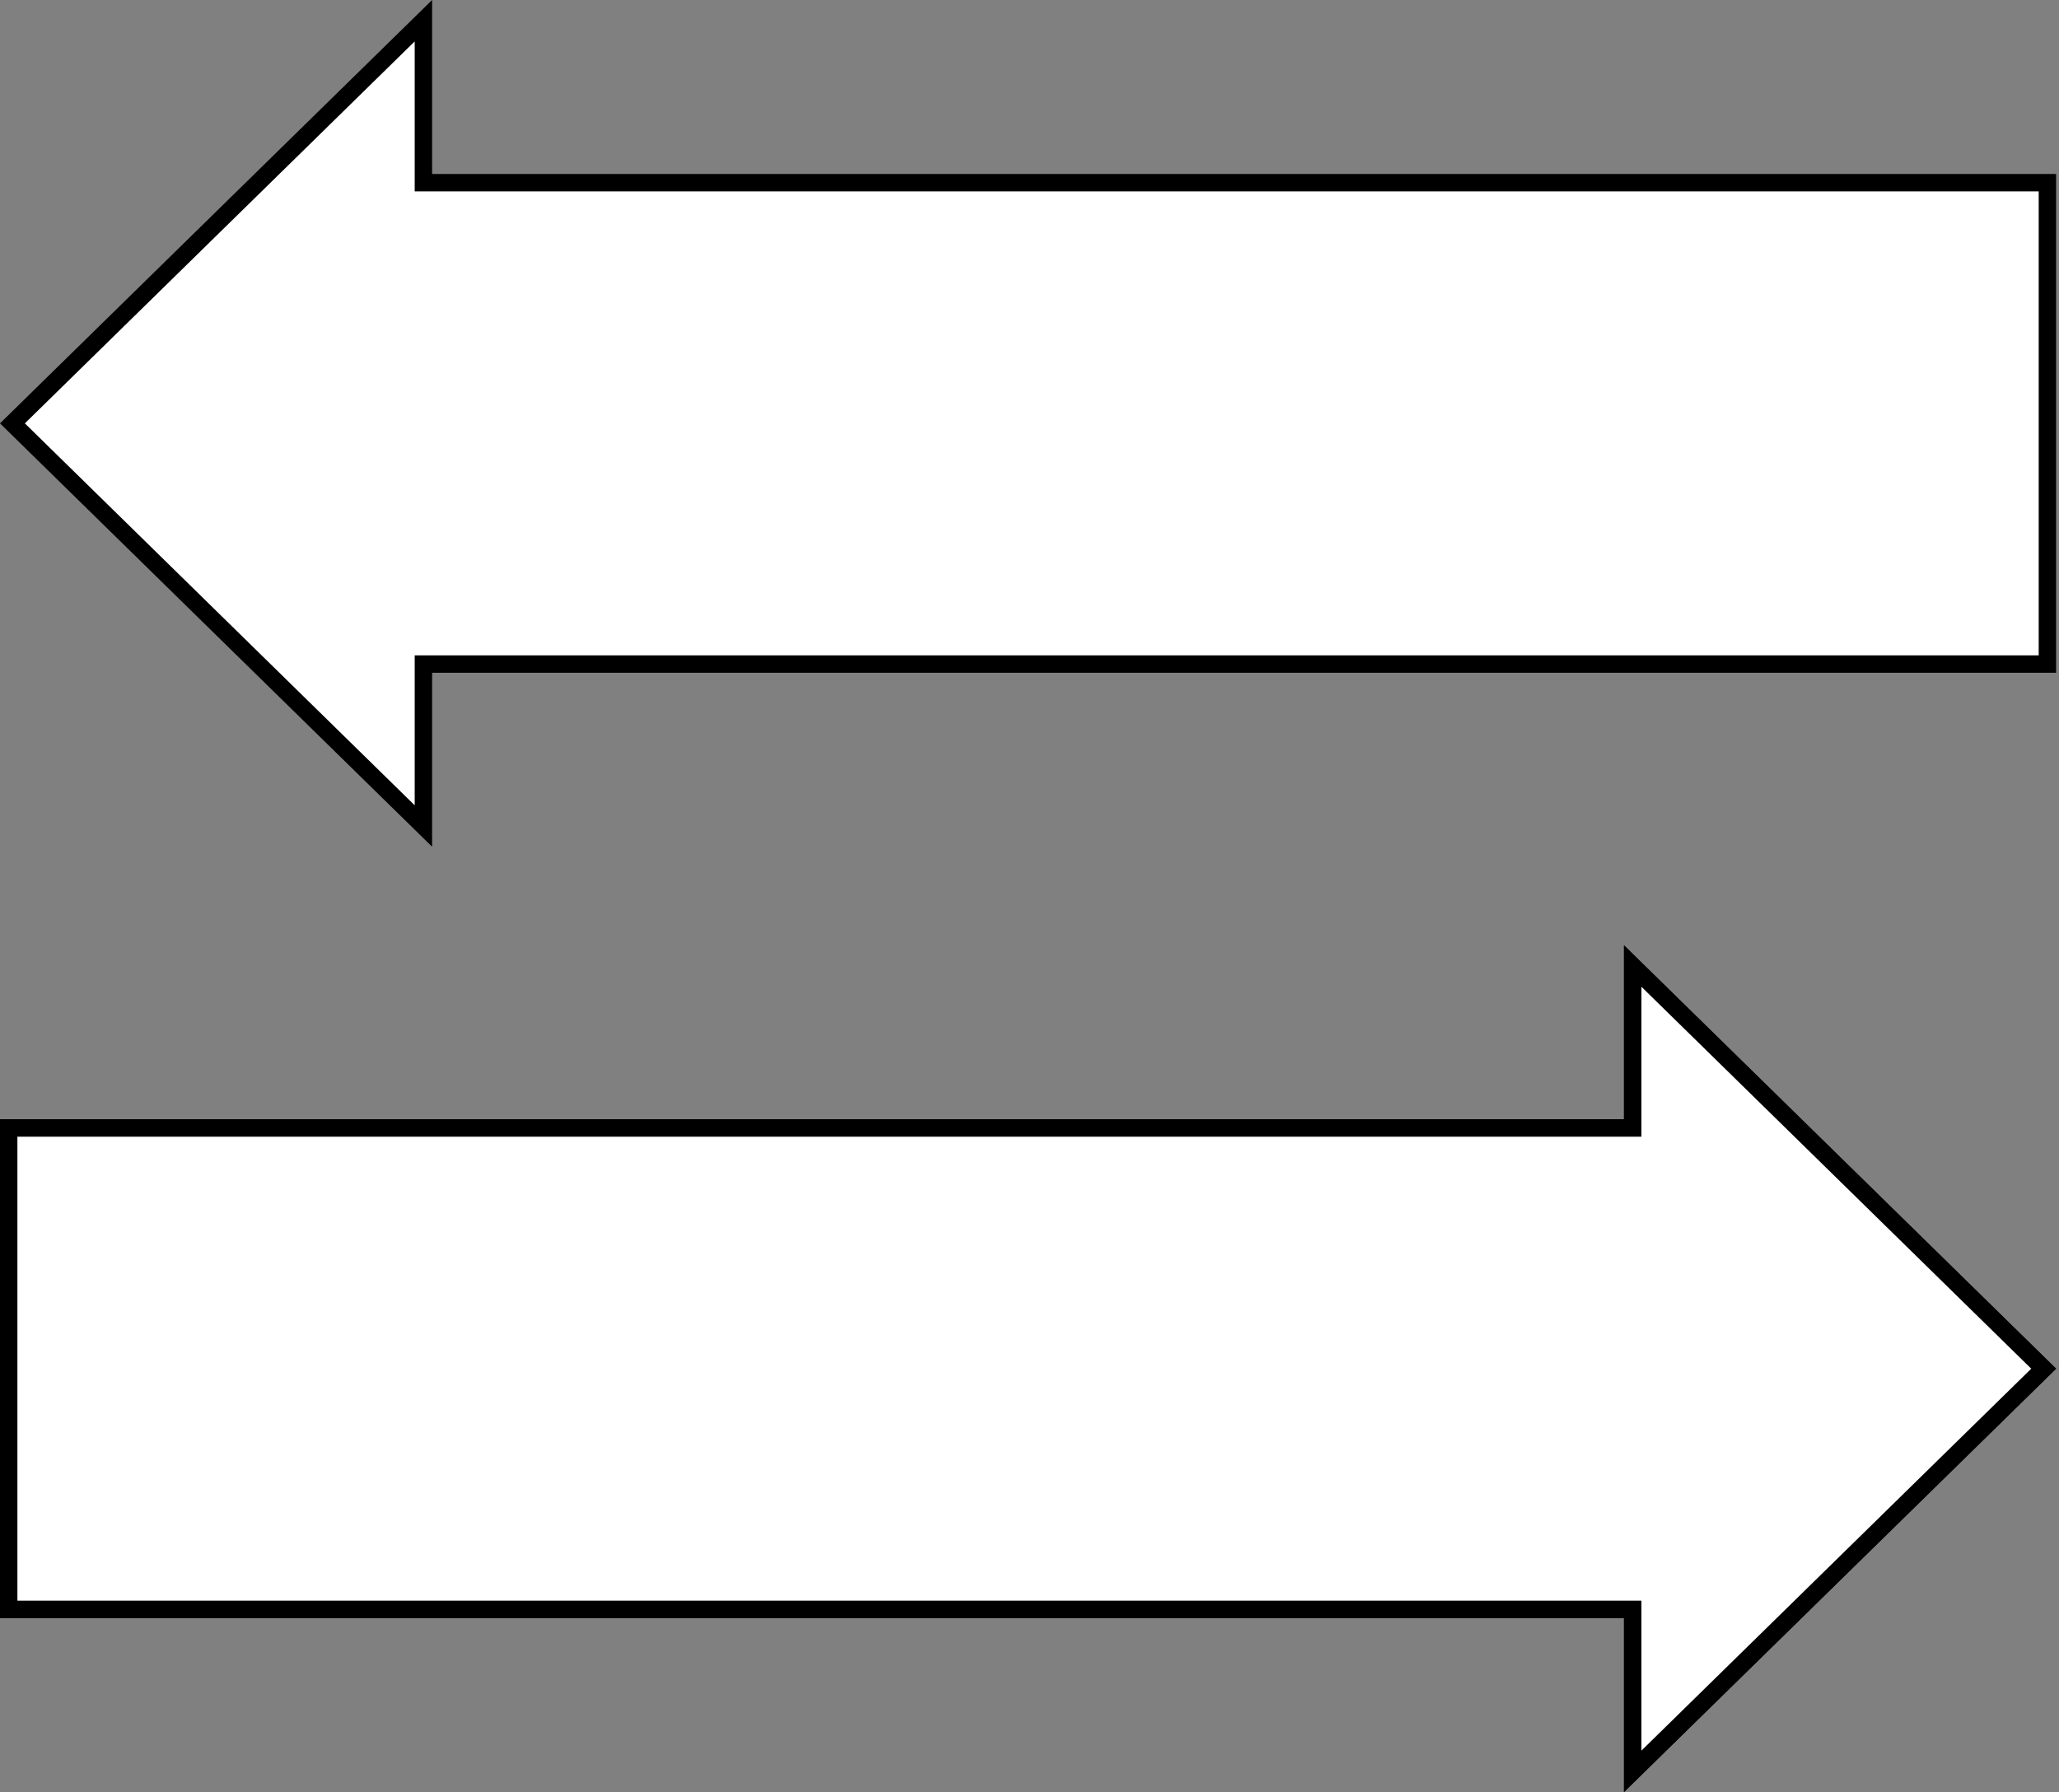 <svg width="355" height="309" viewBox="0 0 355 309" fill="none" xmlns="http://www.w3.org/2000/svg">
<rect x="0" y="0" width="355" height="309" fill="#808080" stroke="none"/>
<path d="M281.5 166.57L352.357 236L281.5 305.43V279V277.5H280H1.5V194.5H280H281.5V193V166.57Z" fill="white" stroke="black" stroke-width="3"/>
<path d="M73 142.43L2.143 73L73 3.57V30V31.5H74.5L353 31.5V114.5L74.5 114.5H73V116V142.43Z" fill="white" stroke="black" stroke-width="3"/>
<path d="M281.5 166.57L352.357 236L281.5 305.43V279V277.5H280H1.5V194.5H280H281.5V193V166.57Z" fill="white" stroke="black" stroke-width="3"/>
</svg>
